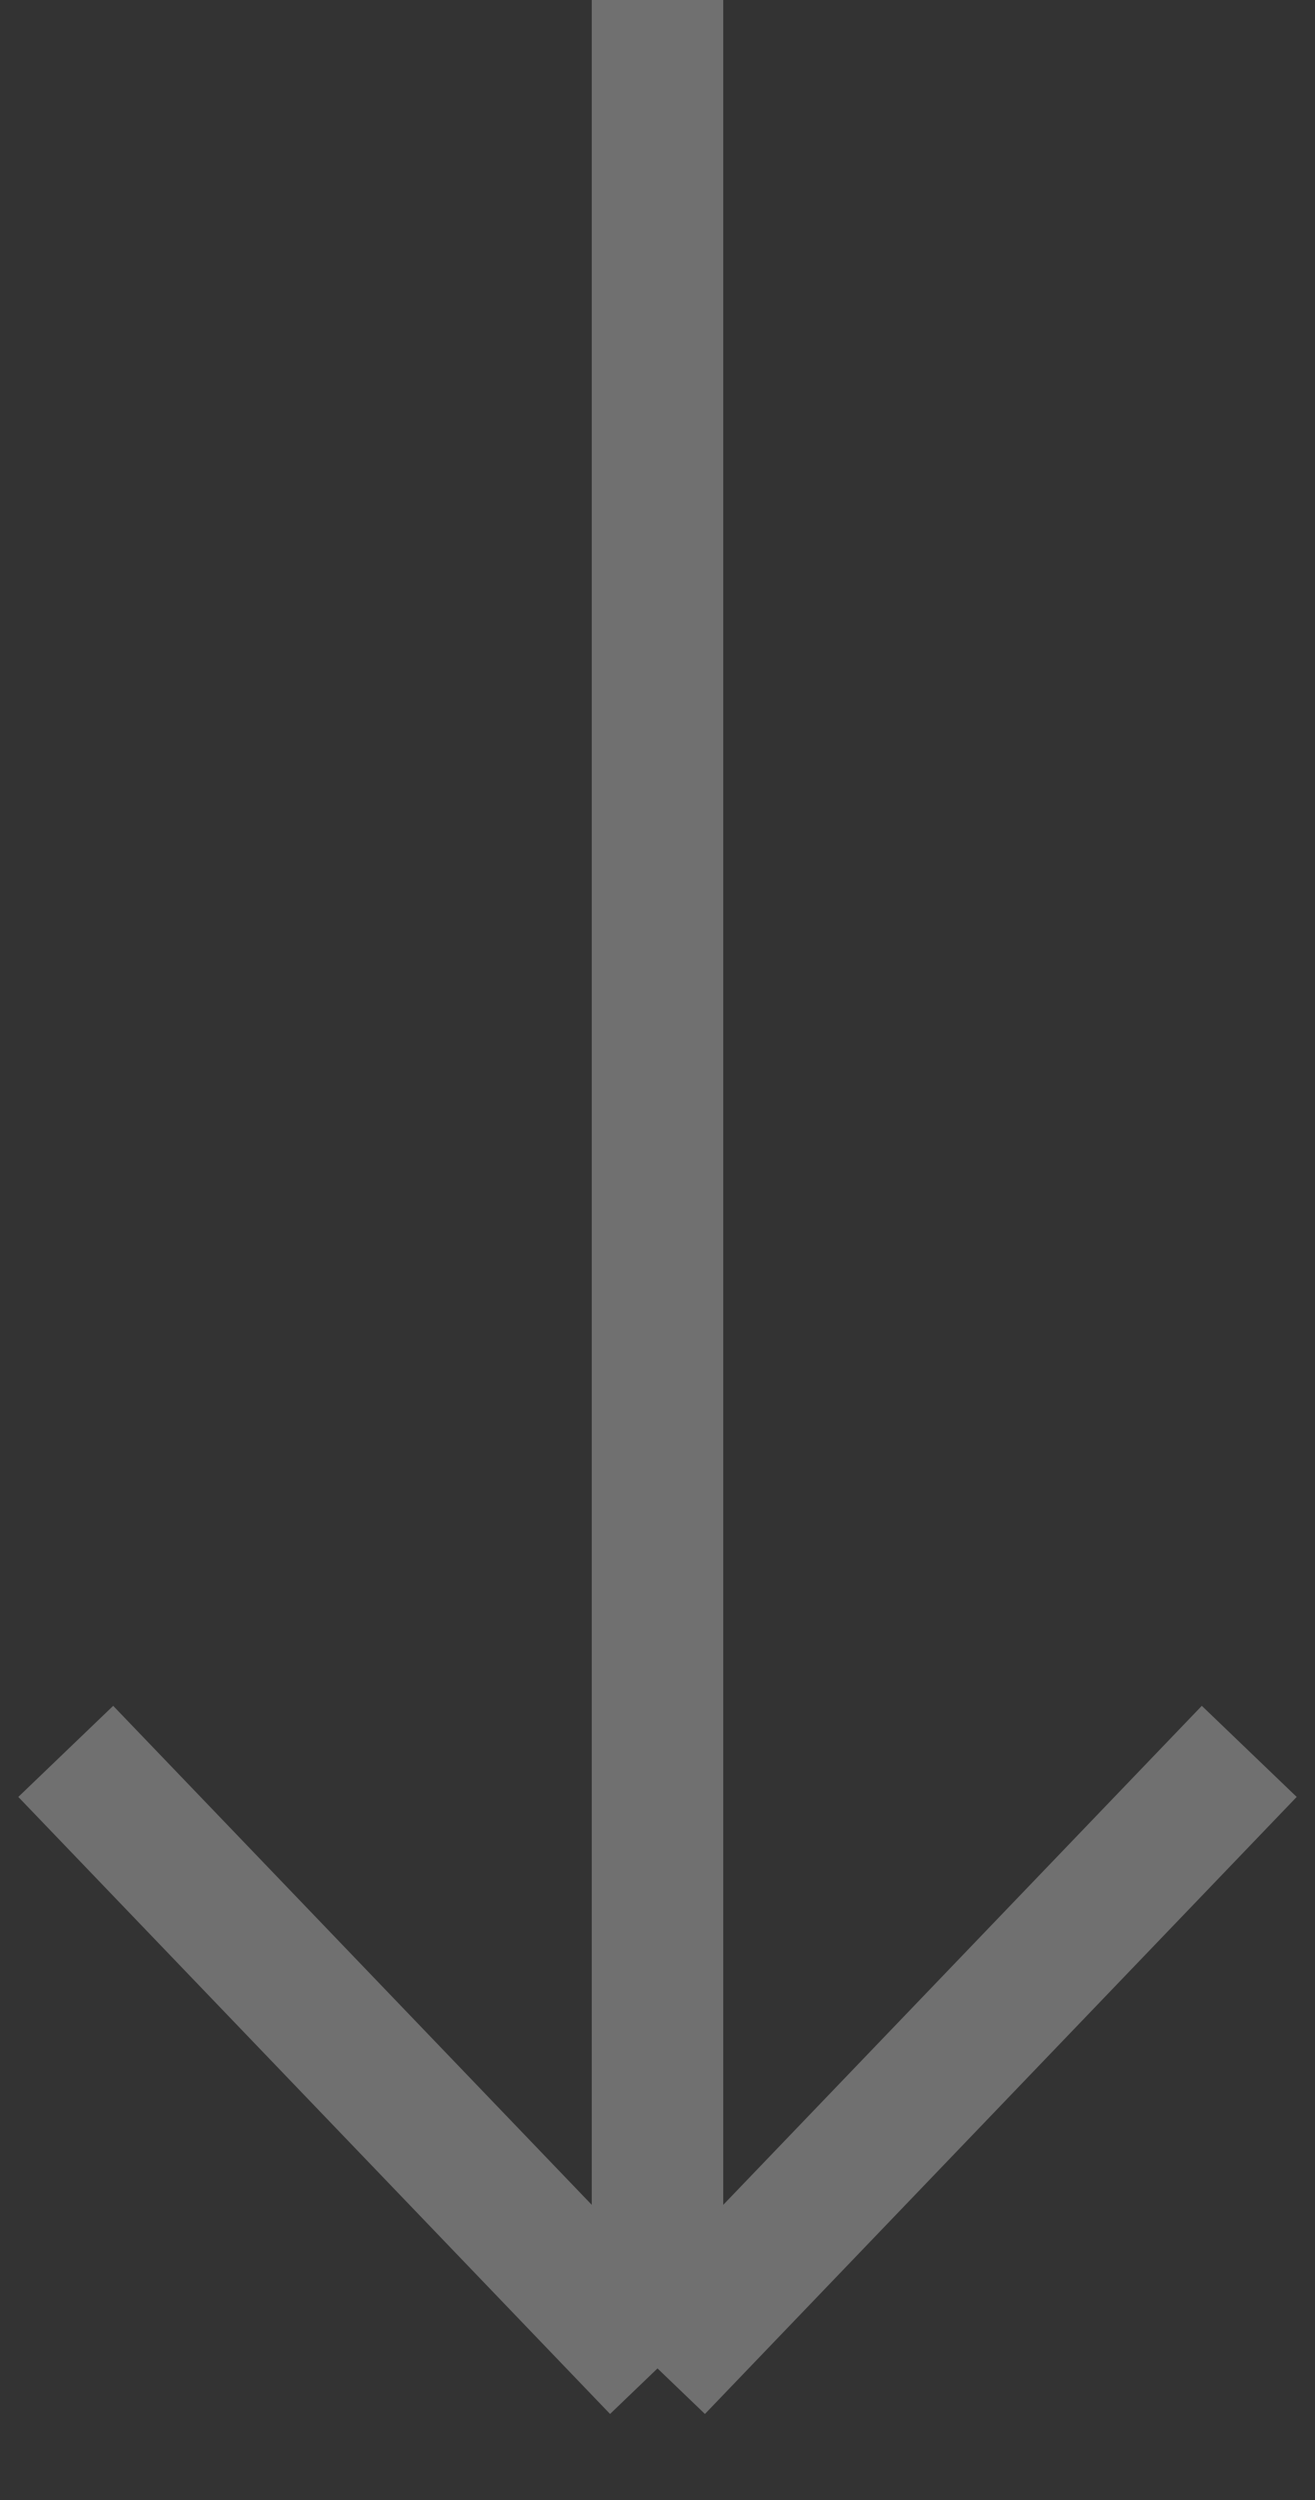 <svg width="20" height="38" viewBox="0 0 20 38" fill="none" xmlns="http://www.w3.org/2000/svg">
<rect x="0" y="0" width="20" height="38" fill="#333333" stroke="none"/>
<path opacity="0.3" d="M1 26.621L10 36M10 36L19 26.621M10 36L10 -3.93402e-07" stroke="white" stroke-width="2"/>
</svg>
